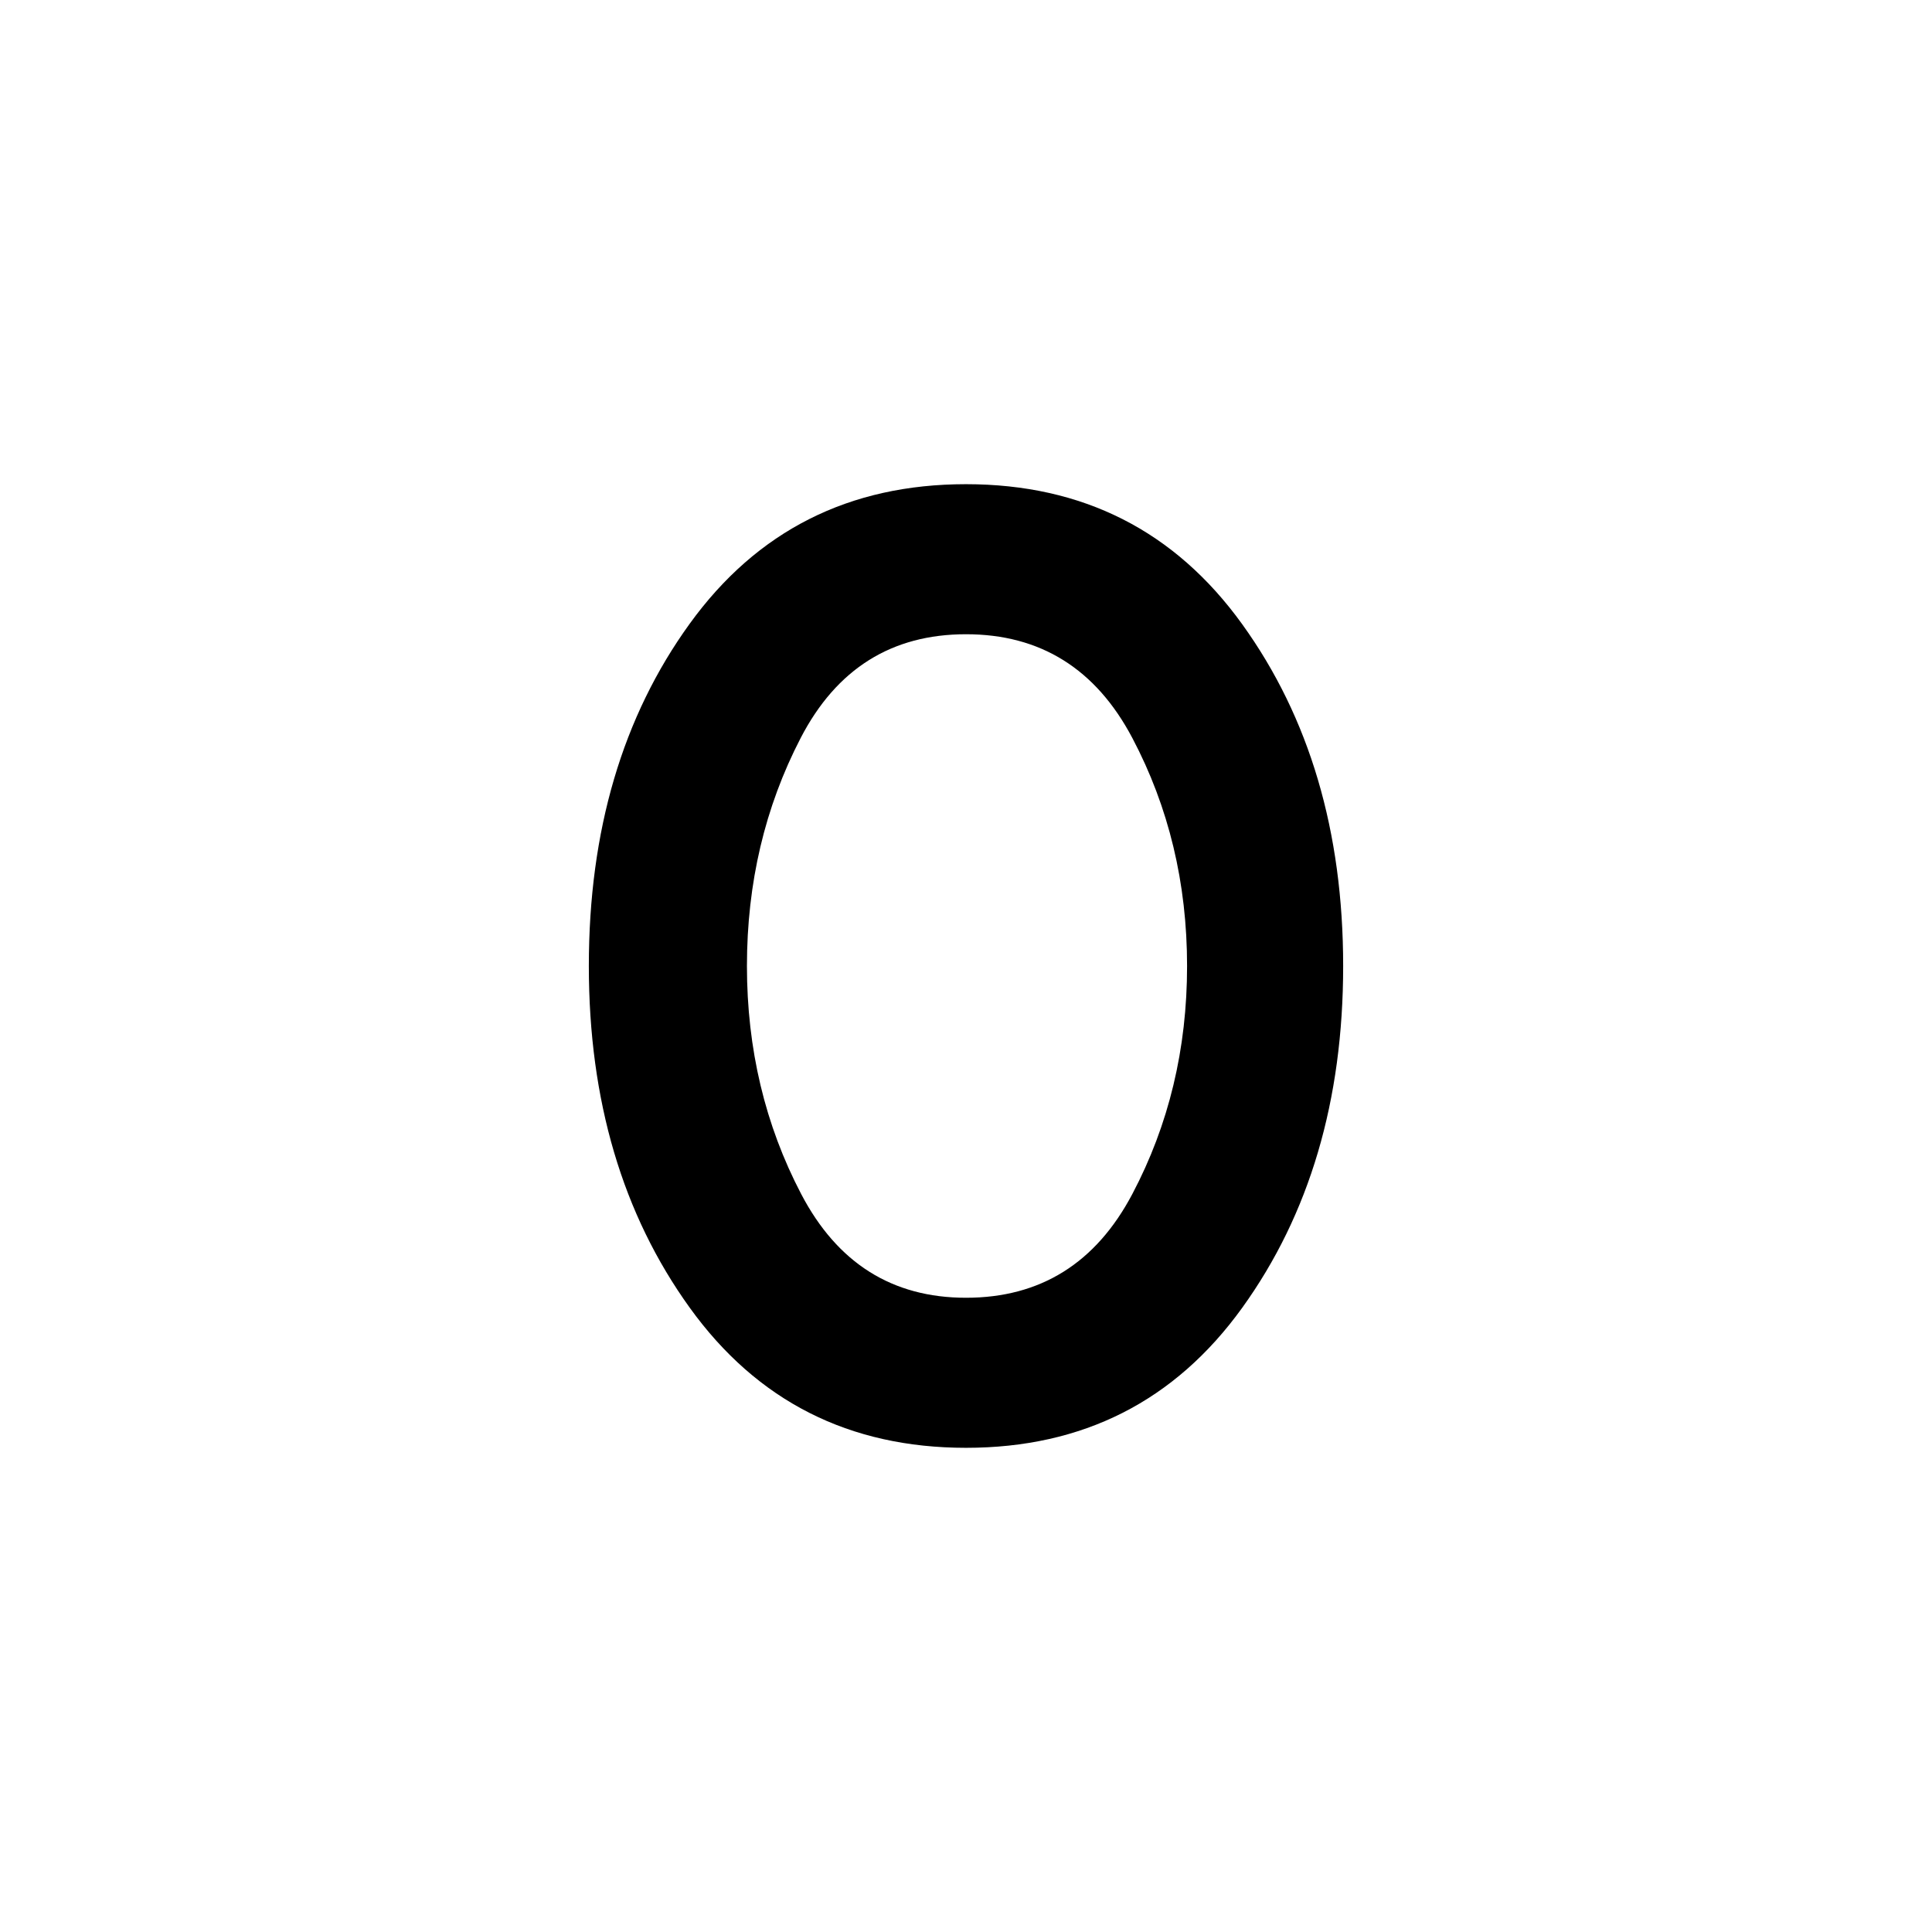 <svg xmlns="http://www.w3.org/2000/svg" height="20" viewBox="0 -960 960 960" width="20"><path d="M480-240.59q-87.11 0-137.26-69.6Q292.59-379.8 292.59-480q0-100.83 50.15-170.12T480-719.41q87.11 0 137.26 69.6Q667.41-580.2 667.41-480t-50.15 169.81q-50.15 69.6-137.26 69.6Zm0-74.56q55.42 0 82.64-51.53 27.21-51.54 27.21-113.32 0-61.78-27.21-113.32-27.22-51.53-82.64-51.53t-82.14 51.53Q371.15-541.78 371.15-480q0 61.78 26.96 113.32 26.97 51.53 81.89 51.53Z"/></svg>